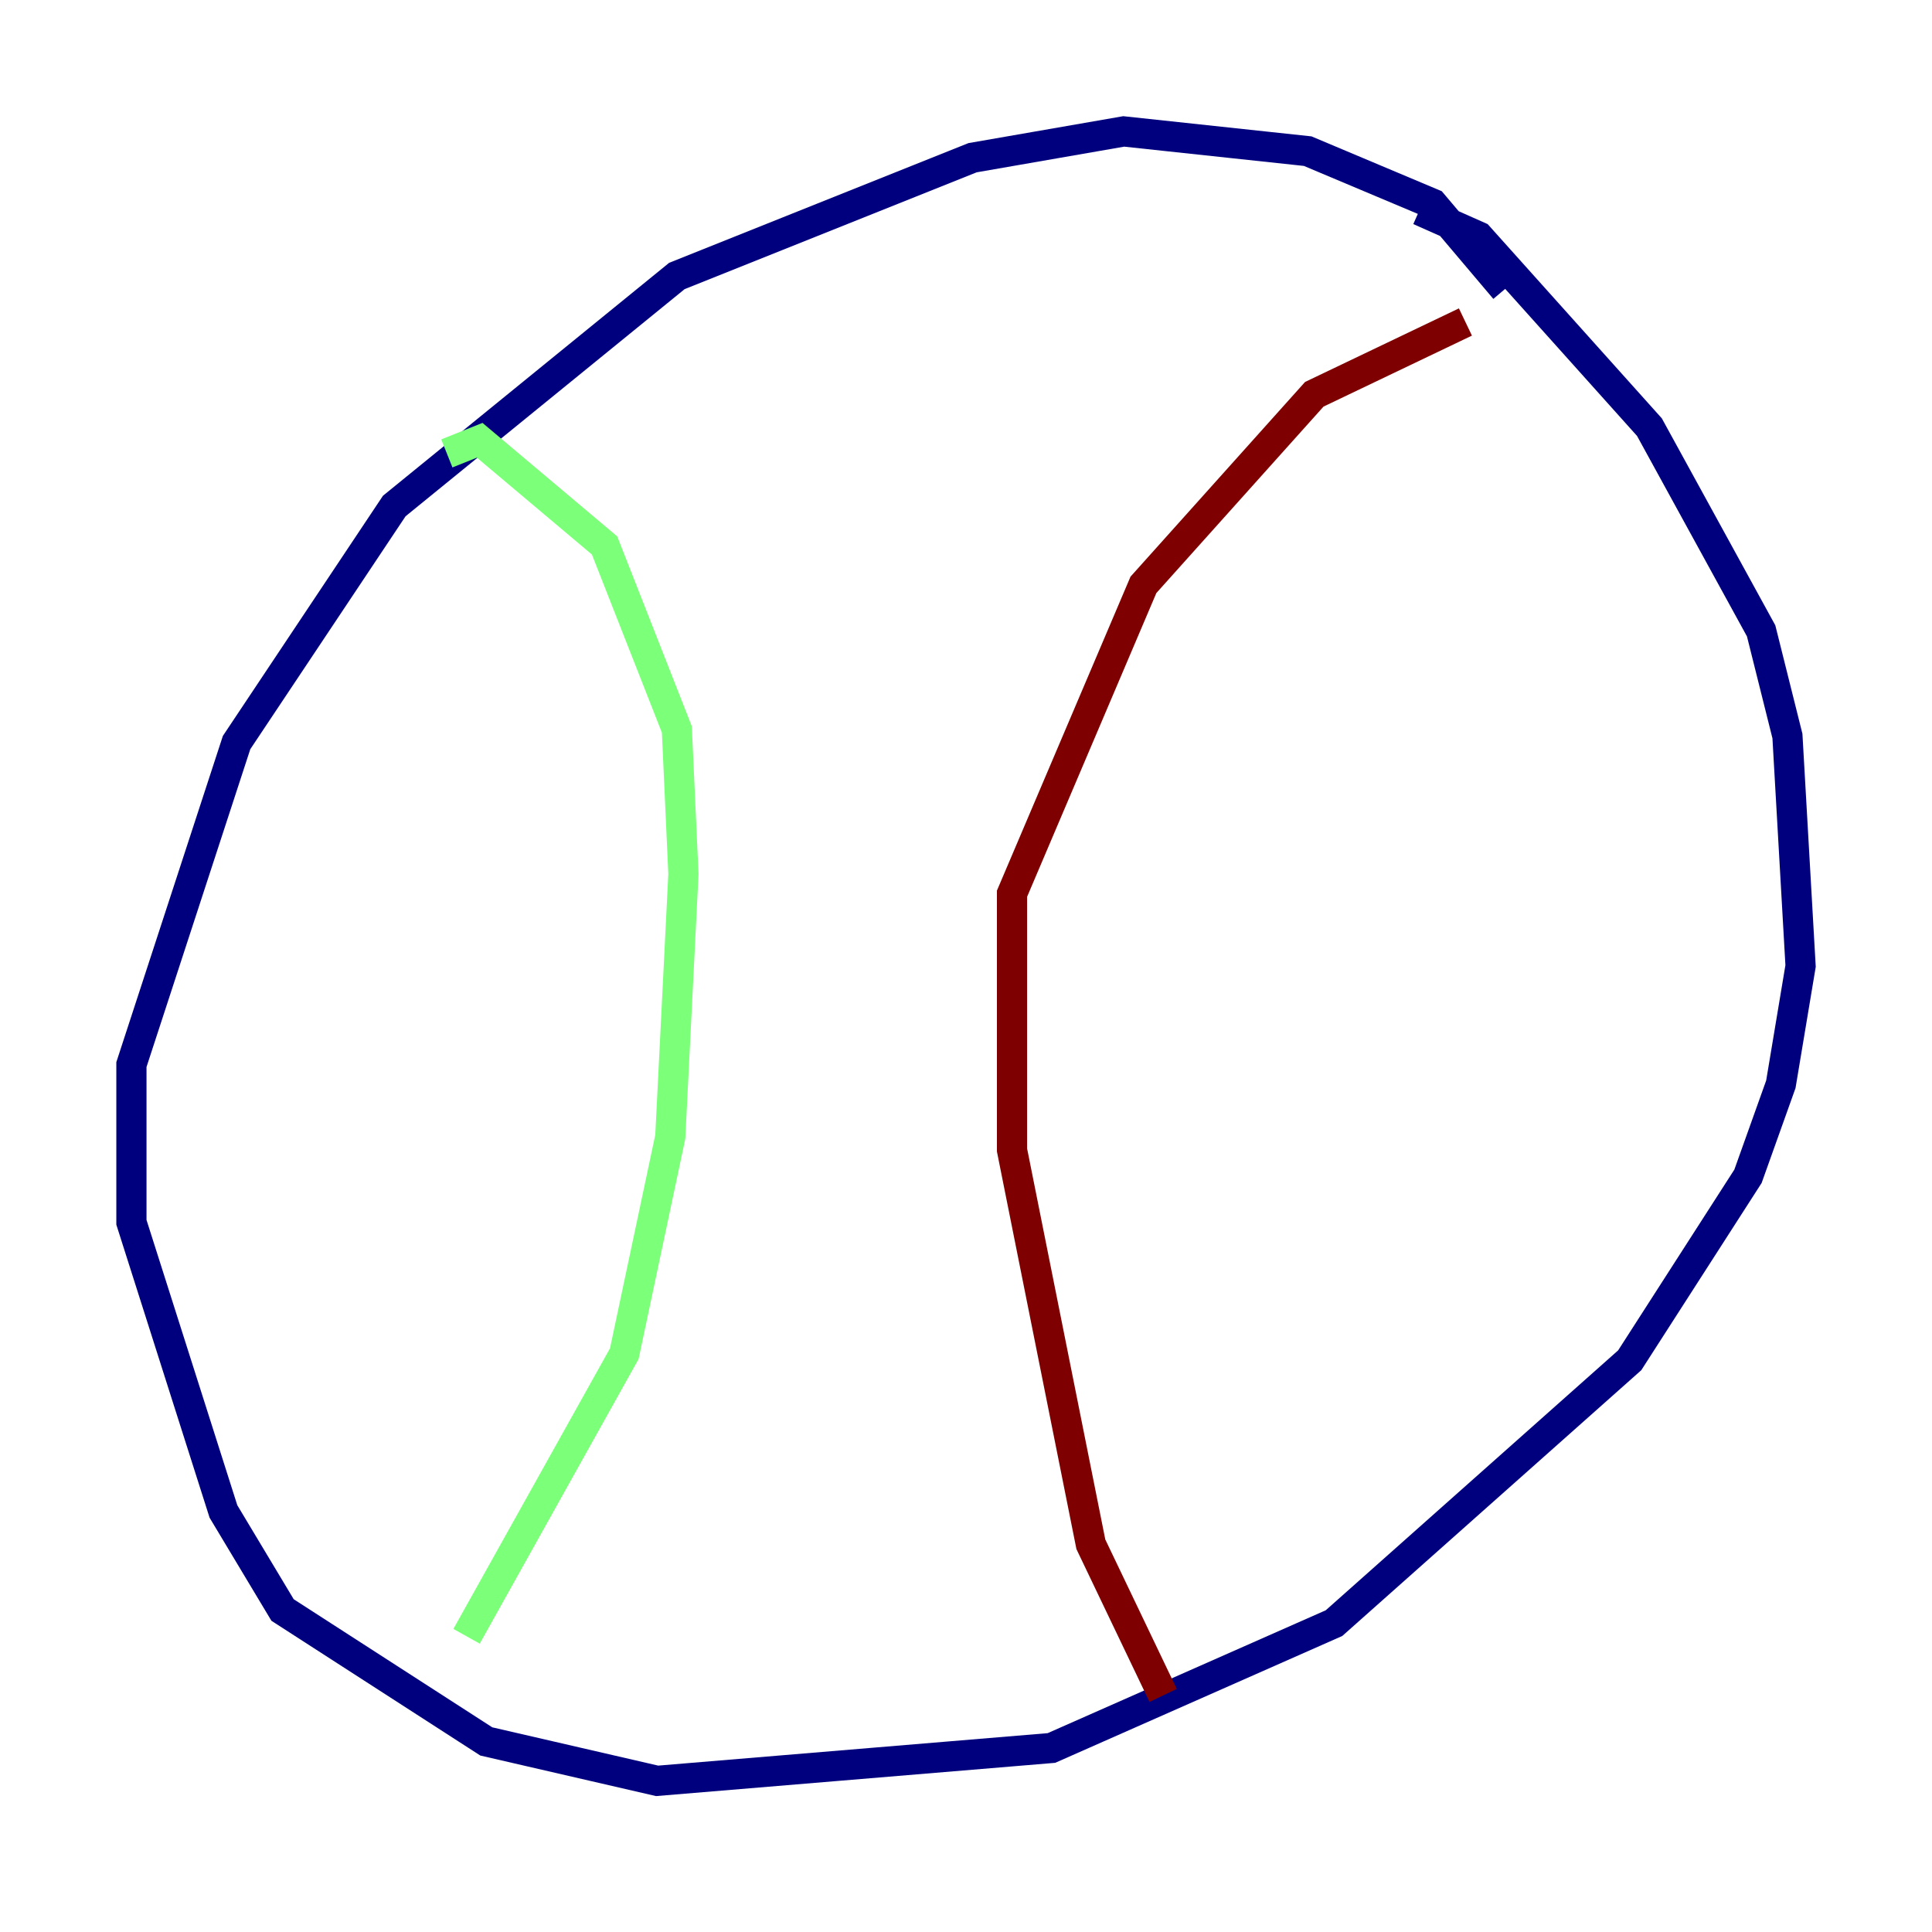 <?xml version="1.0" encoding="utf-8" ?>
<svg baseProfile="tiny" height="128" version="1.2" viewBox="0,0,128,128" width="128" xmlns="http://www.w3.org/2000/svg" xmlns:ev="http://www.w3.org/2001/xml-events" xmlns:xlink="http://www.w3.org/1999/xlink"><defs /><polyline fill="none" points="99.701,19.157 94.912,13.497 86.639,10.014 74.449,8.707 64.435,10.449 44.843,18.286 26.122,33.524 15.674,49.197 8.707,70.531 8.707,80.98 14.803,100.136 18.721,106.667 32.218,115.374 43.537,117.986 69.66,115.809 88.381,107.537 107.973,90.122 115.809,77.932 117.986,71.837 119.293,64.0 118.422,48.762 116.68,41.796 109.279,28.299 97.959,15.674 94.041,13.932" stroke="#00007f" stroke-width="2" /><polyline fill="none" points="29.605,30.041 31.782,29.17 40.054,36.136 44.843,48.327 45.279,57.905 44.408,75.32 41.361,89.687 30.912,108.408" stroke="#7cff79" stroke-width="2" /><polyline fill="none" points="97.088,21.333 87.075,26.122 75.755,38.748 67.048,59.211 67.048,76.191 72.272,102.313 77.061,112.326" stroke="#7f0000" stroke-width="2" /></svg>